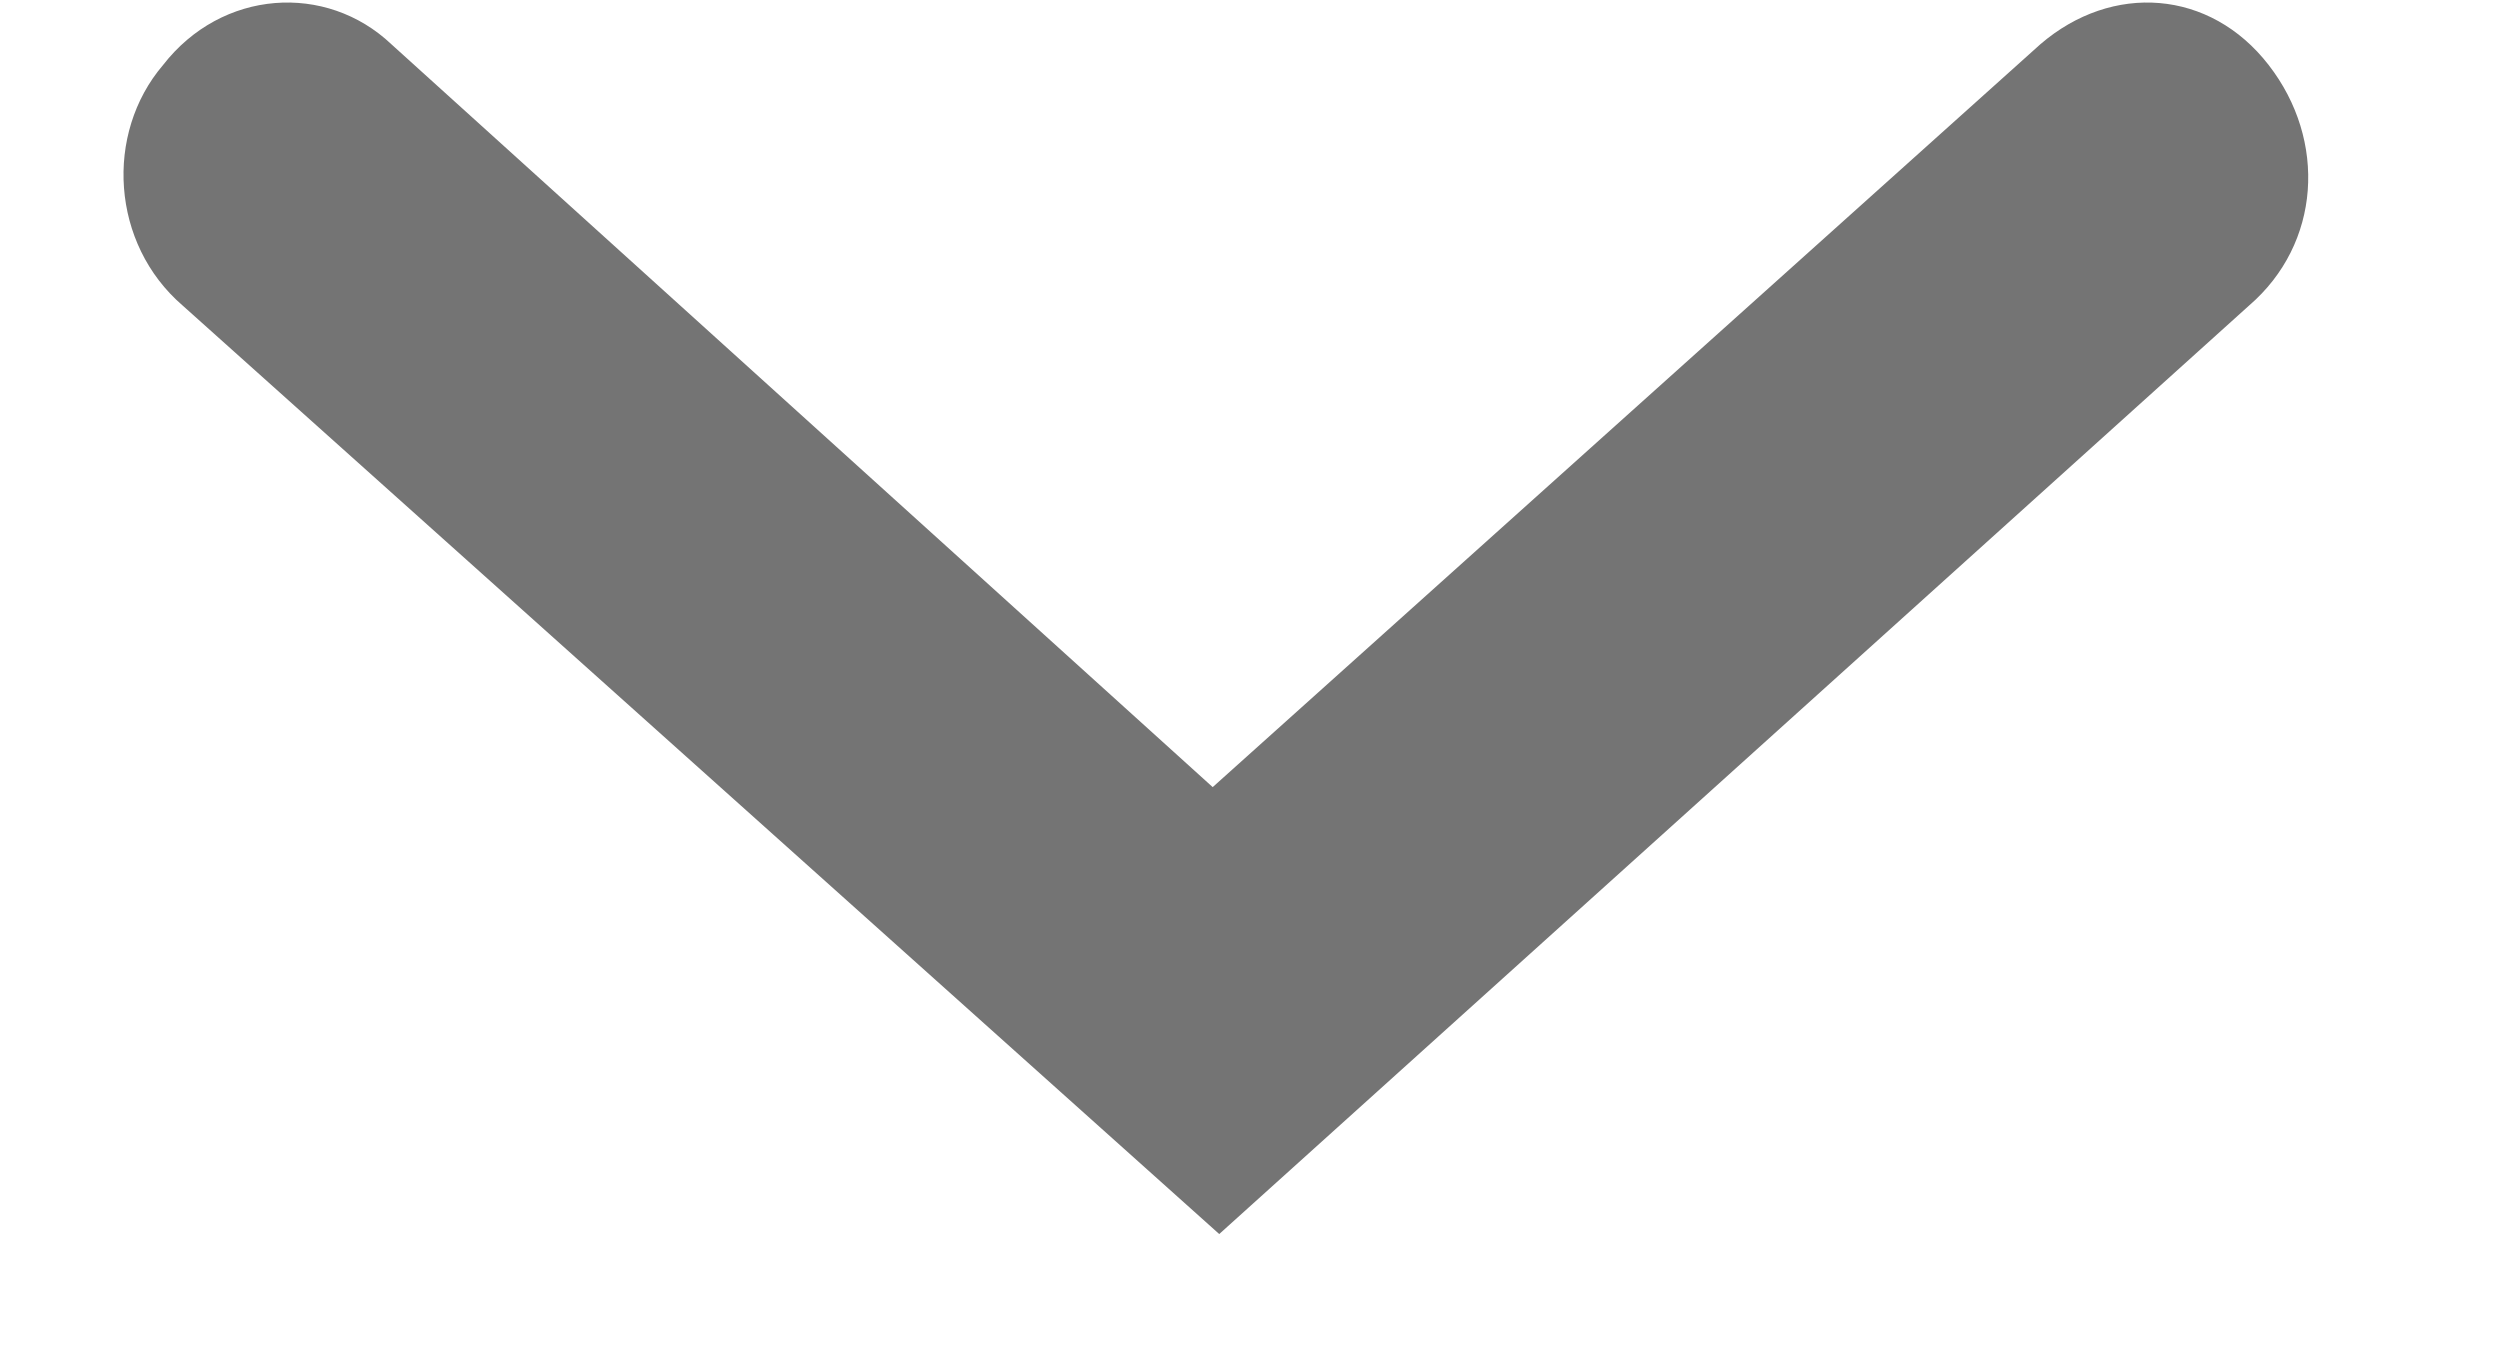 <svg width="13" height="7" viewBox="0 0 13 7" fill="none" xmlns="http://www.w3.org/2000/svg">
<path d="M6.34 6.417L0.95 1.589C0.577 1.268 0.543 0.695 0.848 0.338C1.154 -0.056 1.696 -0.091 2.035 0.23L6.306 4.093L10.61 0.23C10.983 -0.091 11.492 -0.056 11.797 0.338C12.102 0.731 12.068 1.268 11.695 1.589L6.34 6.417Z" fill="#747474"/>
</svg>
